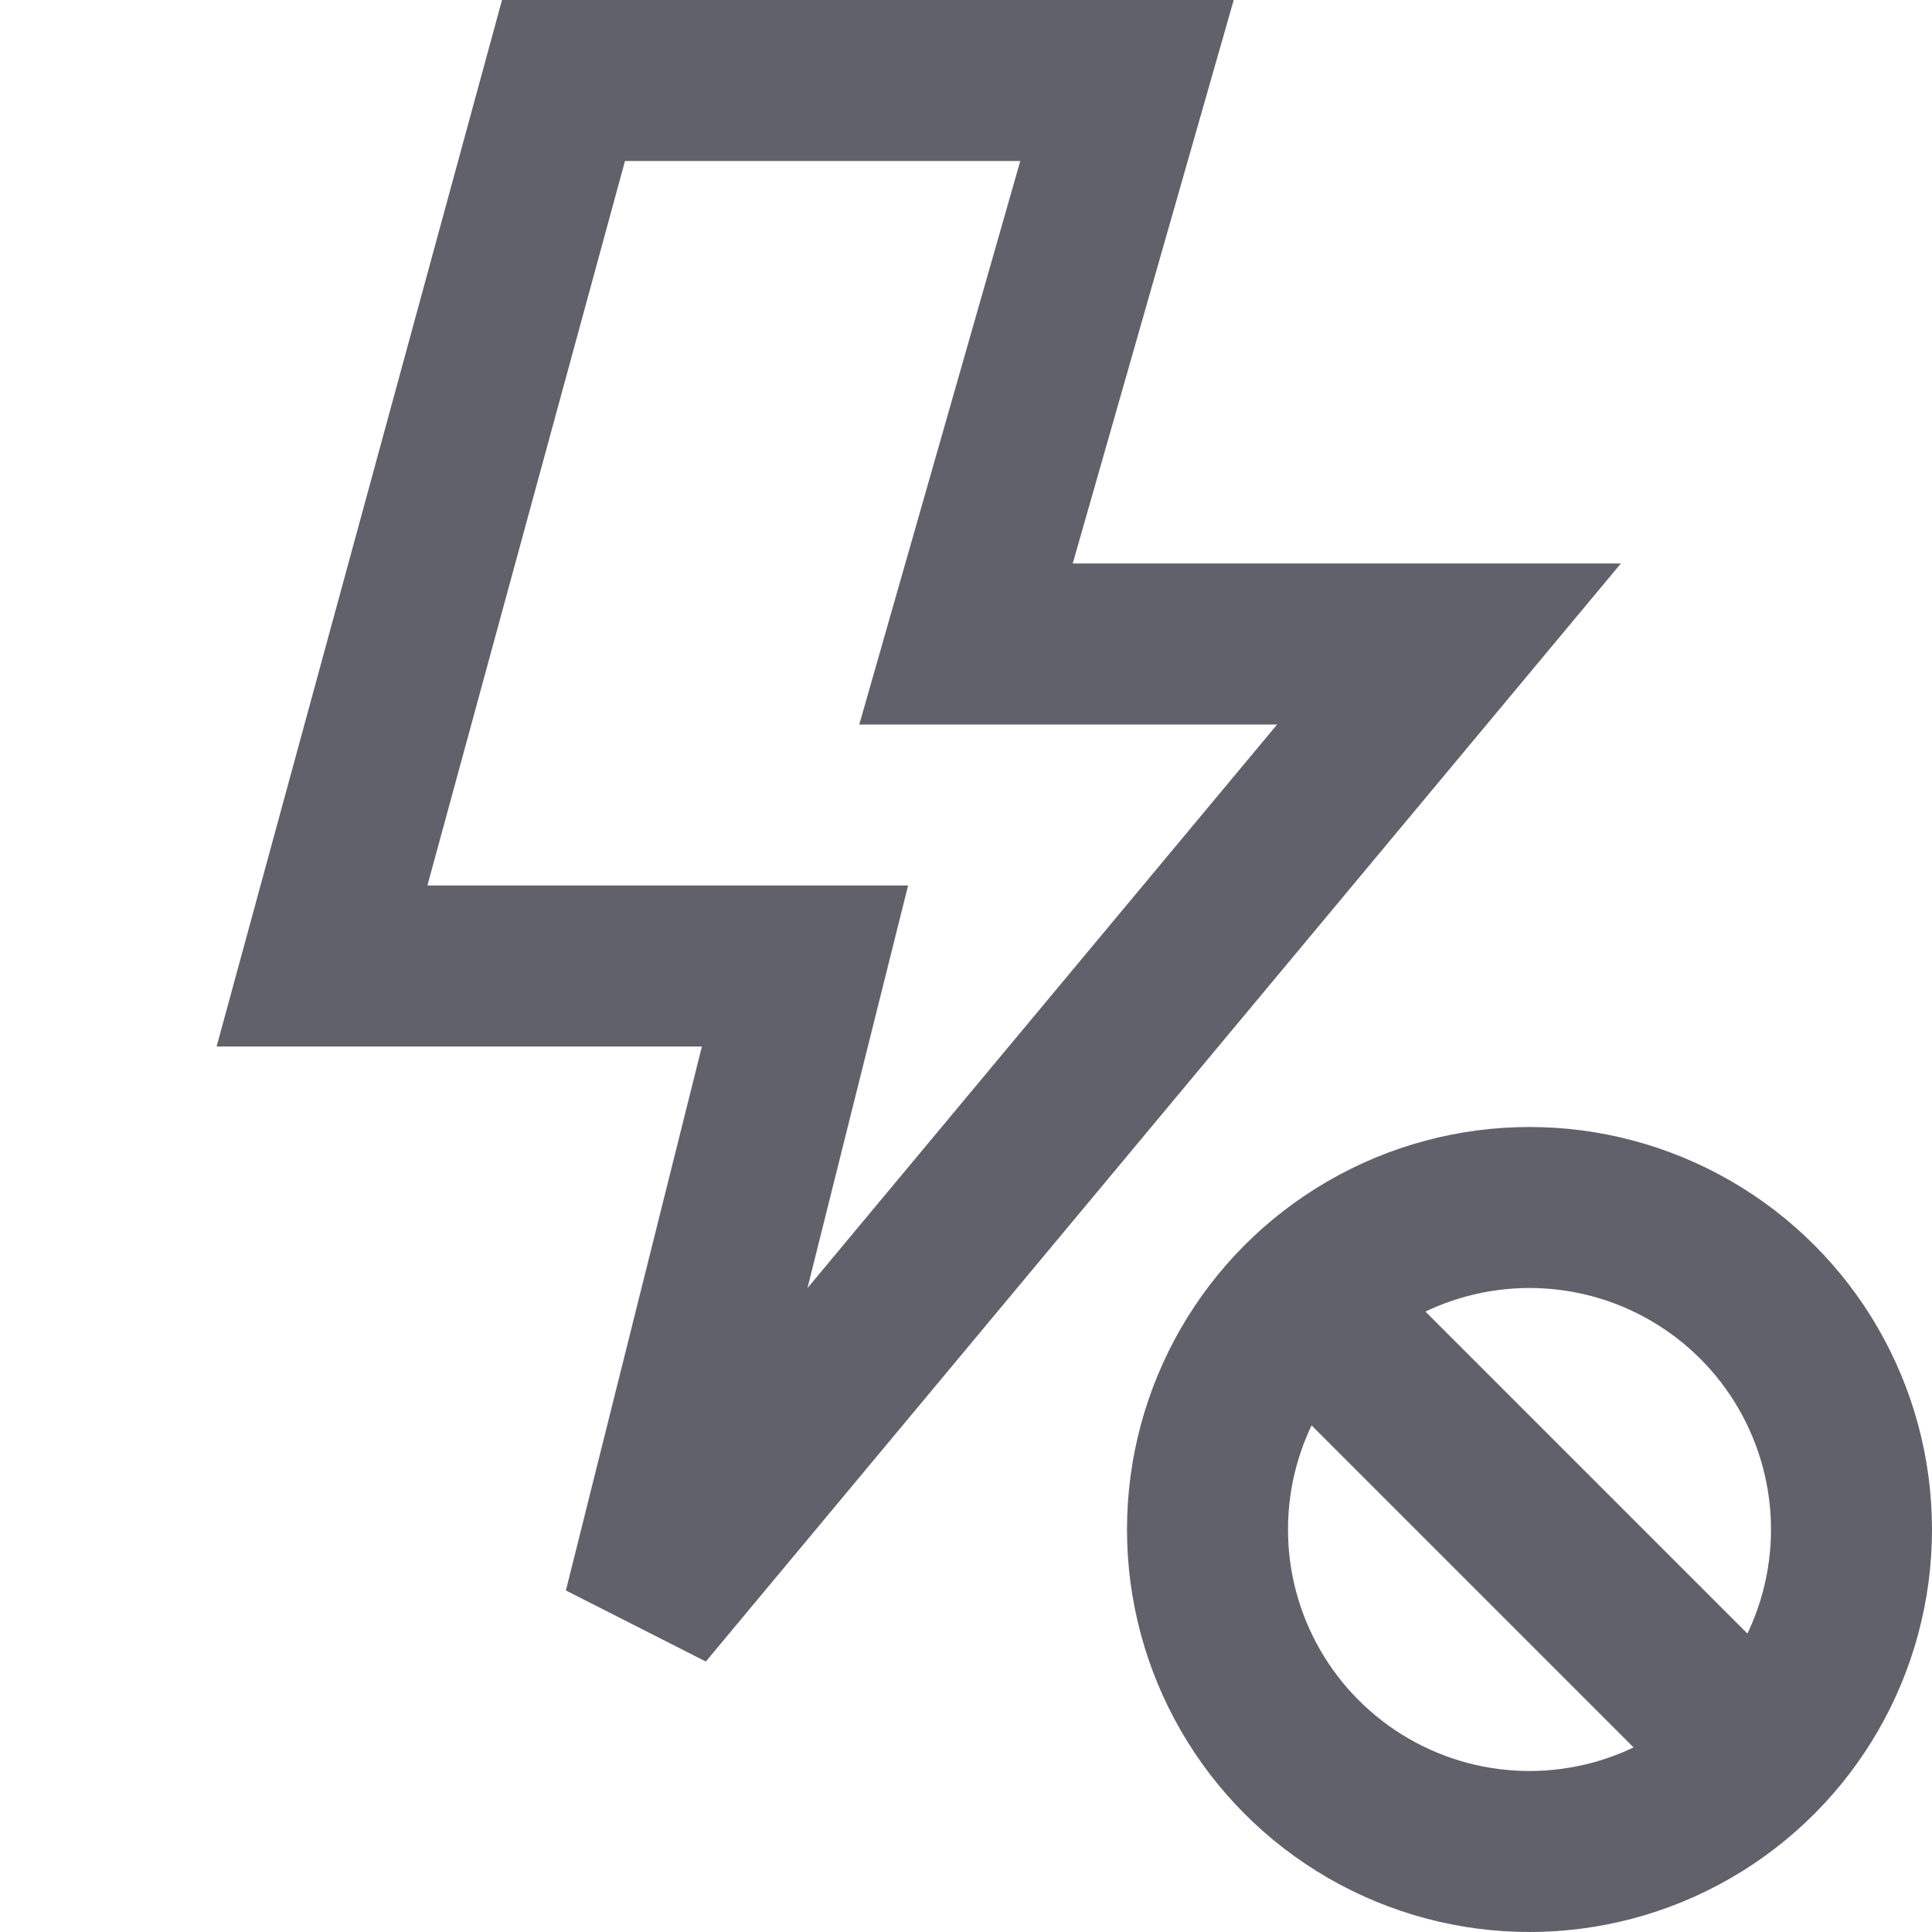 <svg xmlns="http://www.w3.org/2000/svg" height="24" width="24" viewBox="0 0 24 24"><polygon points="14 1 7 1 4 12 10 12 8 20 18 8 12 8 14 1" fill="none" stroke="#61616b" stroke-width="2"></polygon><line data-cap="butt" data-color="color-2" x1="16.172" y1="16.172" x2="21.828" y2="21.828" fill="none" stroke="#61616b" stroke-width="2"></line><circle data-color="color-2" cx="19" cy="19" r="4" fill="none" stroke="#61616b" stroke-width="2"></circle></svg>